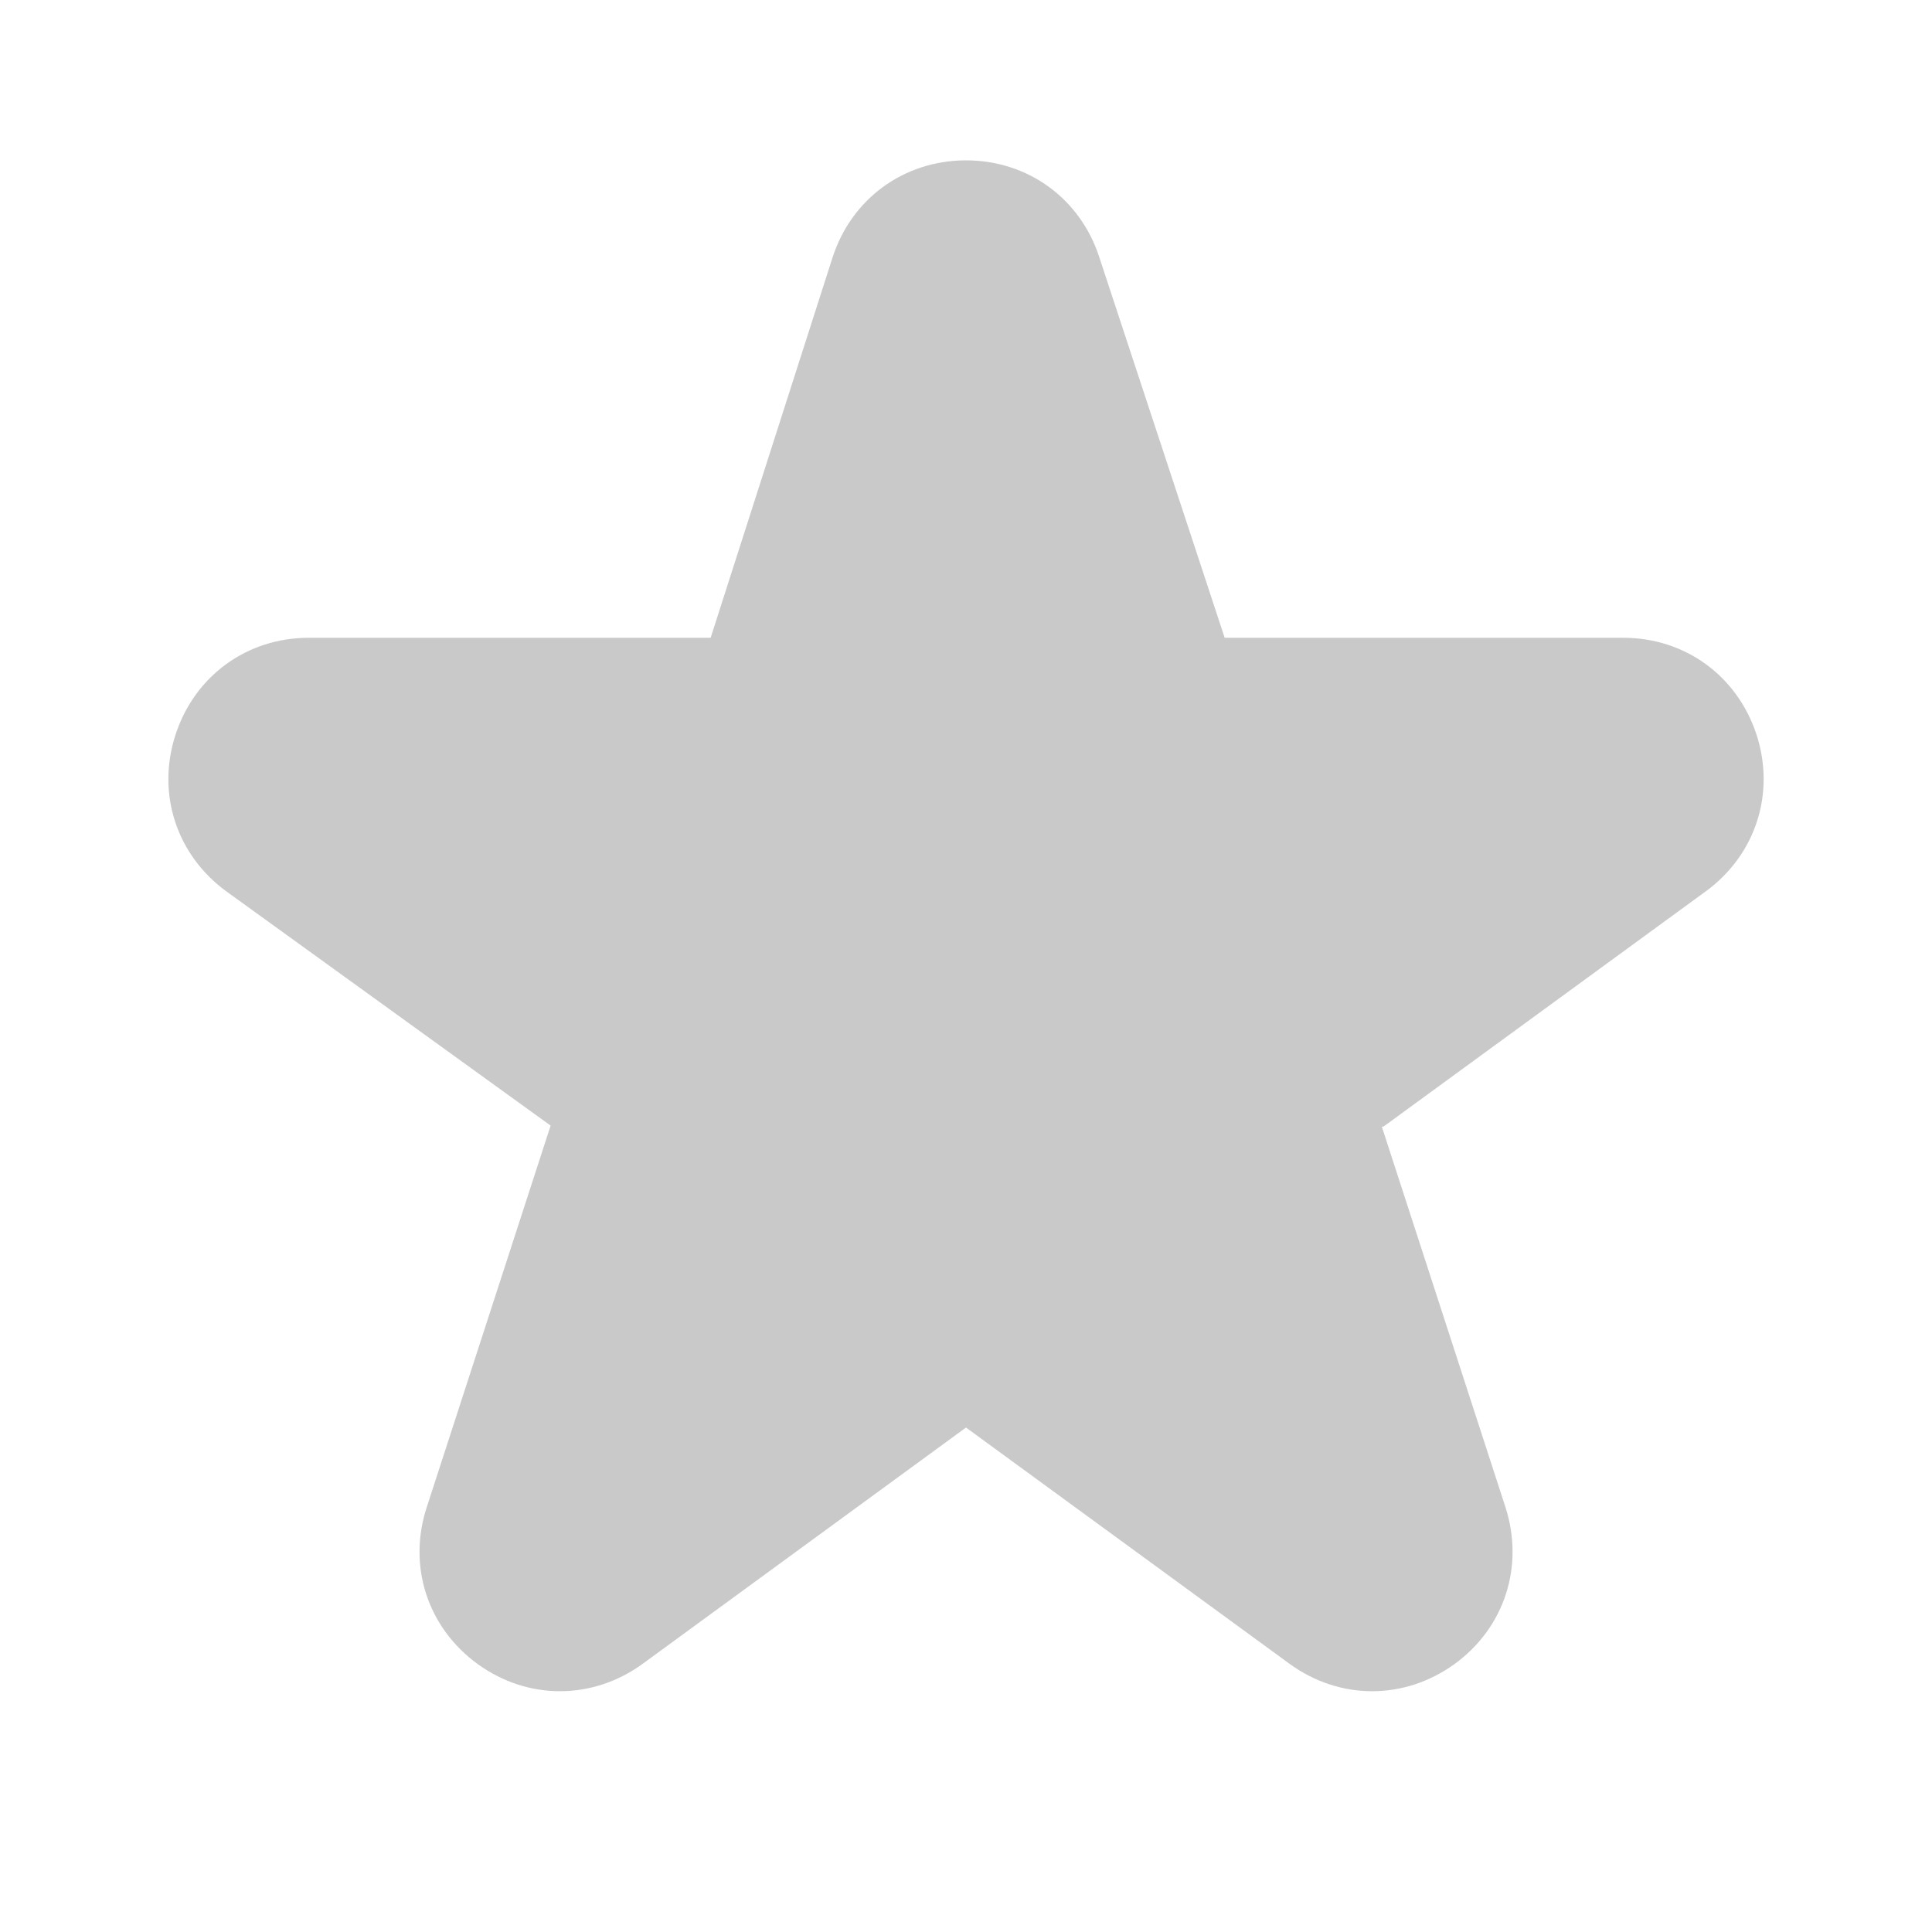 <?xml version="1.0" encoding="utf-8"?>
<!-- Generator: Adobe Illustrator 16.0.0, SVG Export Plug-In . SVG Version: 6.00 Build 0)  -->
<!DOCTYPE svg PUBLIC "-//W3C//DTD SVG 1.1//EN" "http://www.w3.org/Graphics/SVG/1.1/DTD/svg11.dtd">
<svg version="1.1" id="Layer_1" xmlns="http://www.w3.org/2000/svg" xmlns:xlink="http://www.w3.org/1999/xlink" x="0px" y="0px"
	 width="18px" height="18px" viewBox="0 0 18 18" enable-background="new 0 0 18 18" xml:space="preserve">
<path fill="none" d="M0,0h18v18H0V0z"/>
<g>
	<path fill="#C9C9C9" d="M16.365,6.844c-0.18-0.548-0.666-0.902-1.242-0.902H11.41l-1.17-3.551C10.061,1.846,9.574,1.494,9,1.494
		L7.258,7.397L9,13.3l3.014,2.201c0.467,0.34,1.068,0.341,1.537,0.003c0.467-0.339,0.652-0.912,0.475-1.462l-1.152-3.546h0.016
		l3.004-2.193C16.357,7.964,16.543,7.391,16.365,6.844L16.365,6.844z"/>
	<path fill="#C9C9C9" d="M8.994,1.494C8.418,1.497,7.932,1.853,7.756,2.401L6.621,5.942H2.877c-0.576,0-1.064,0.355-1.242,0.904
		c-0.178,0.549,0.01,1.122,0.477,1.461l3.018,2.18l-1.154,3.555c-0.18,0.55,0.008,1.123,0.475,1.462
		c0.467,0.338,1.07,0.337,1.537-0.003L9,13.3V1.494C8.998,1.494,8.996,1.494,8.994,1.494L8.994,1.494z"/>
</g>
</svg>
